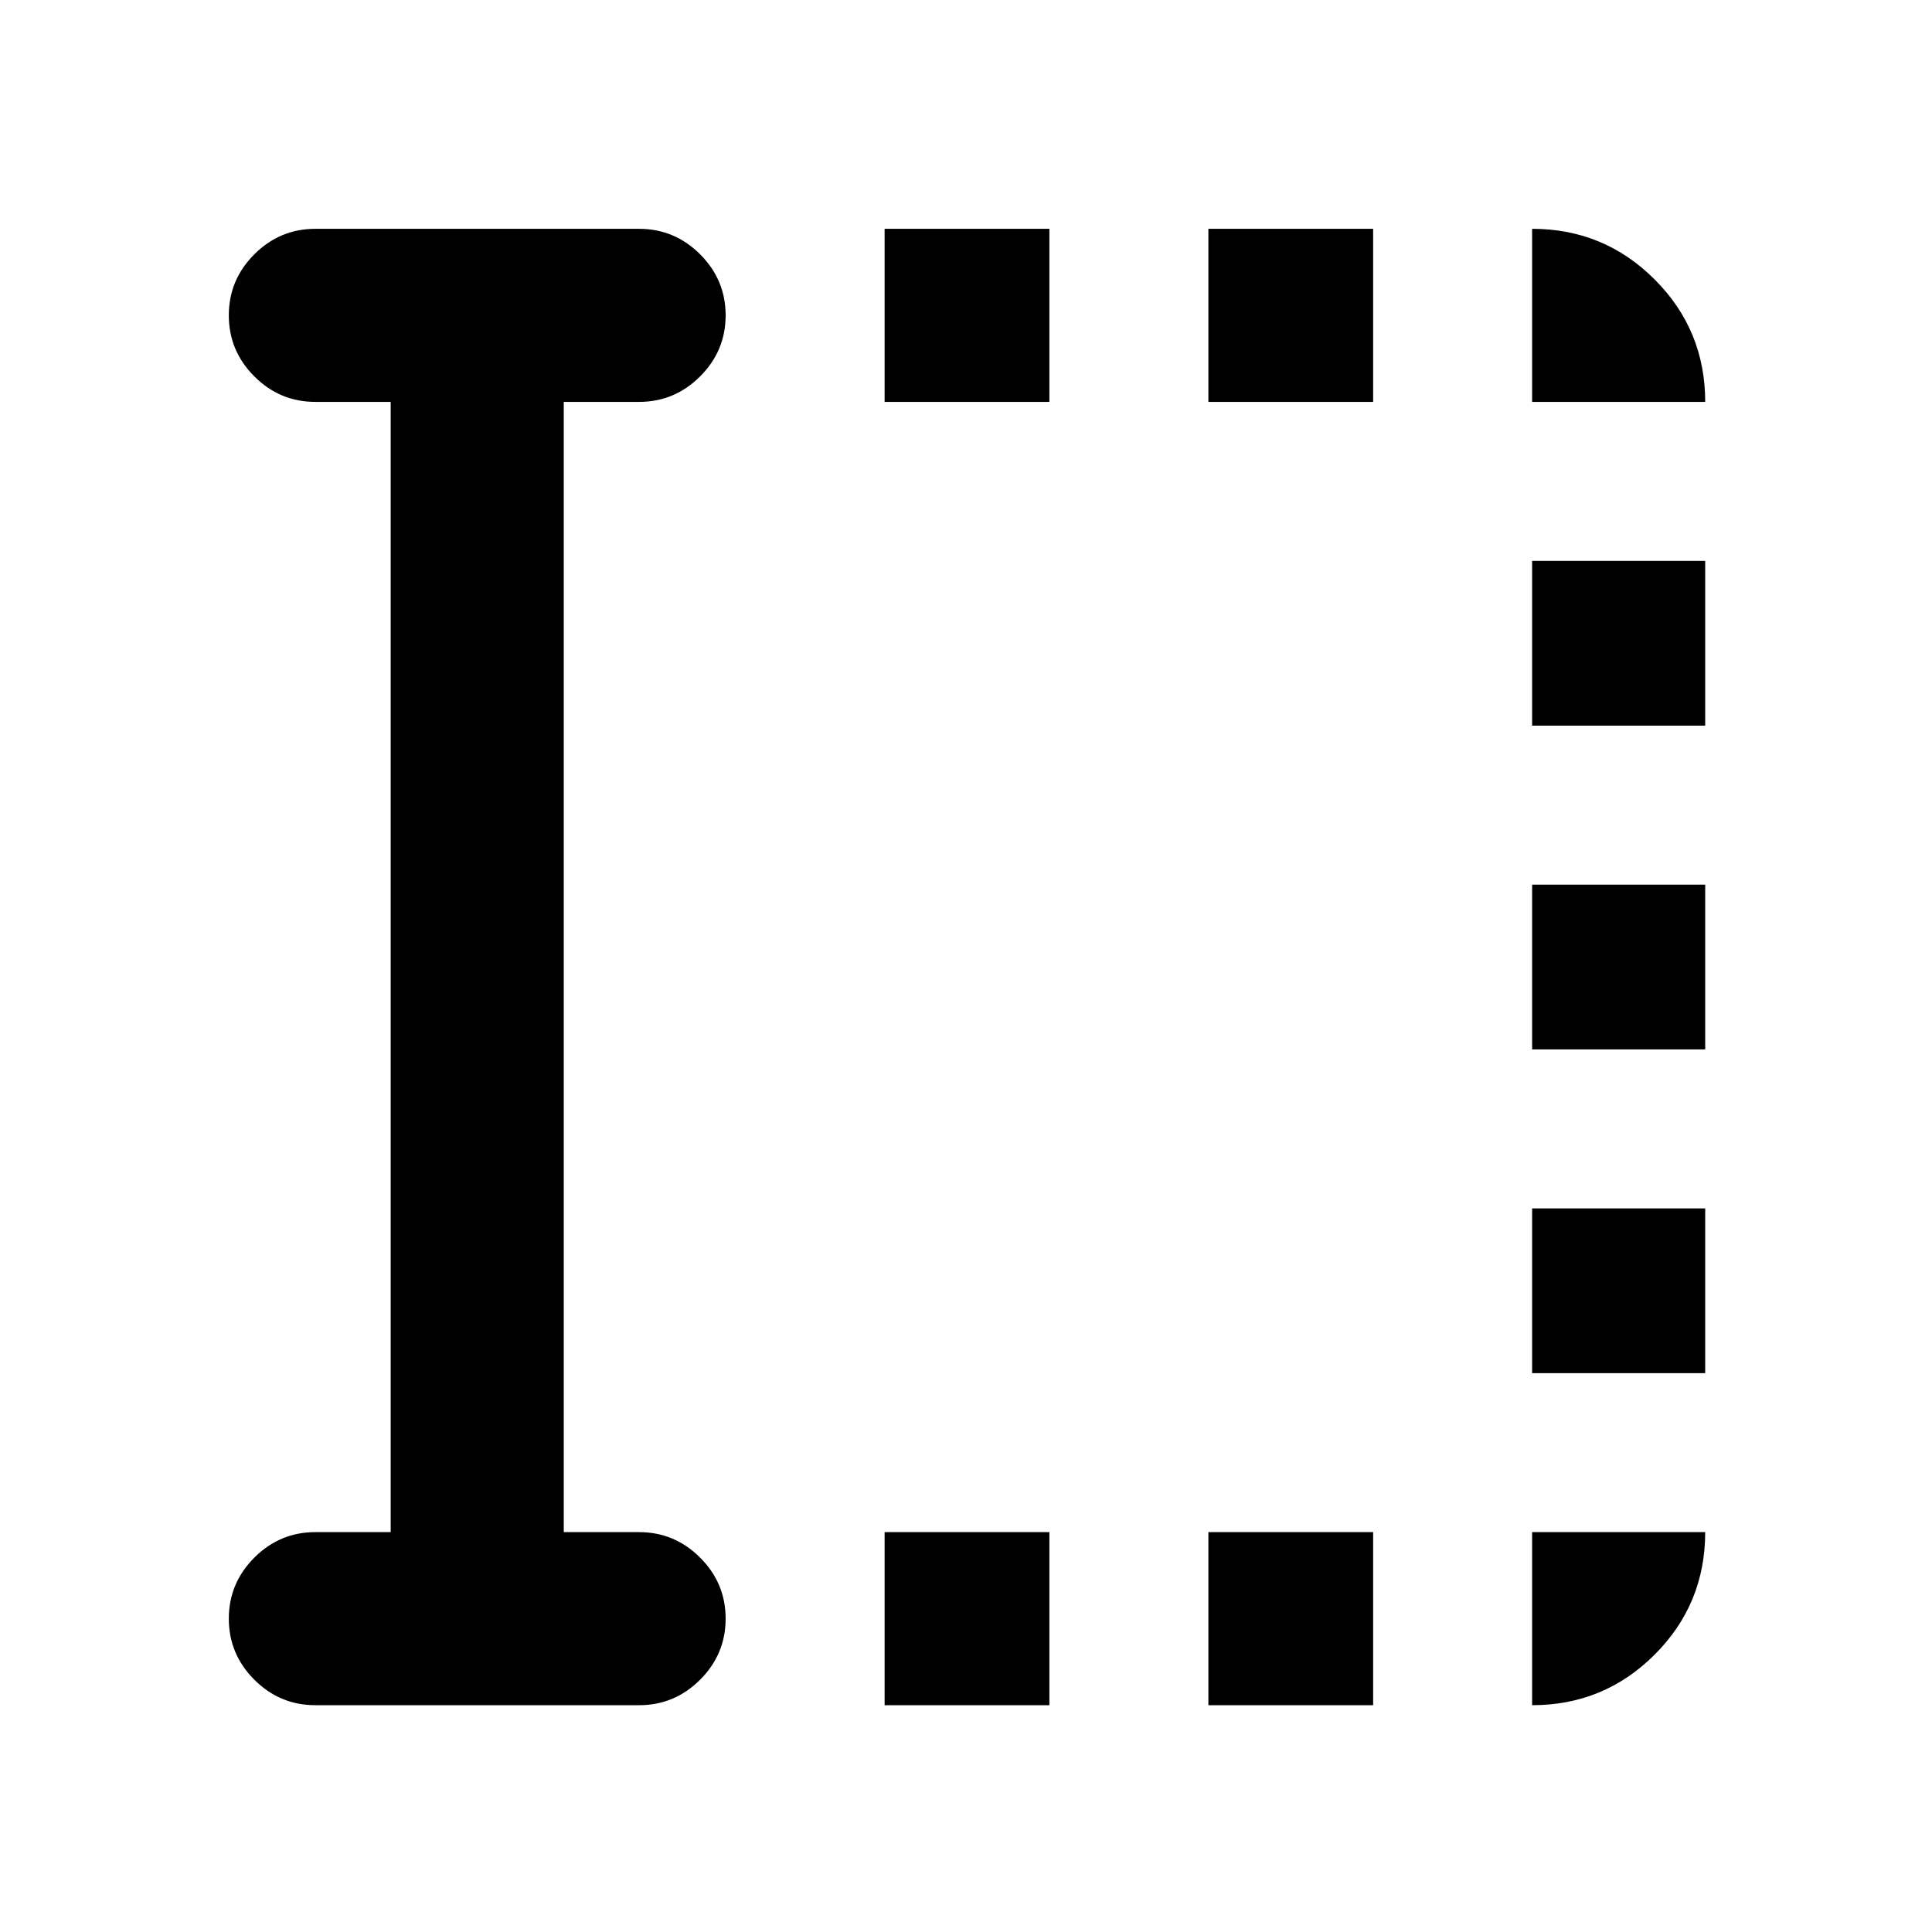 <svg xmlns="http://www.w3.org/2000/svg" height="24" viewBox="0 96 960 960" width="24"><path d="M439.565 943.305v-86.001h81.87v86.001h-81.87Zm0-647.609v-86.001h81.87v86.001h-81.87Zm160.87 647.609v-86.001h81.869v86.001h-81.869Zm0-647.609v-86.001h81.869v86.001h-81.869Zm160.869 482.608v-81.869h86.001v81.869h-86.001Zm0-160.869v-81.87h86.001v81.87h-86.001Zm0-160.87v-81.869h86.001v81.869h-86.001ZM194.13 857.304V295.696h-37.435q-17.652 0-30.326-12.674t-12.674-30.327q0-17.652 12.674-30.326t30.326-12.674h160.87q17.652 0 30.326 12.674t12.674 30.326q0 17.653-12.674 30.327-12.674 12.674-30.326 12.674H280.13v561.608h37.435q17.652 0 30.326 12.674t12.674 30.327q0 17.652-12.674 30.326t-30.326 12.674h-160.87q-17.652 0-30.326-12.674t-12.674-30.326q0-17.653 12.674-30.327 12.674-12.674 30.326-12.674h37.435Zm567.174-561.608v-86.001q35.721 0 60.861 25.14t25.14 60.861h-86.001Zm0 647.609v-86.001h86.001q0 35.783-25.14 60.892t-60.861 25.109Z"/></svg>